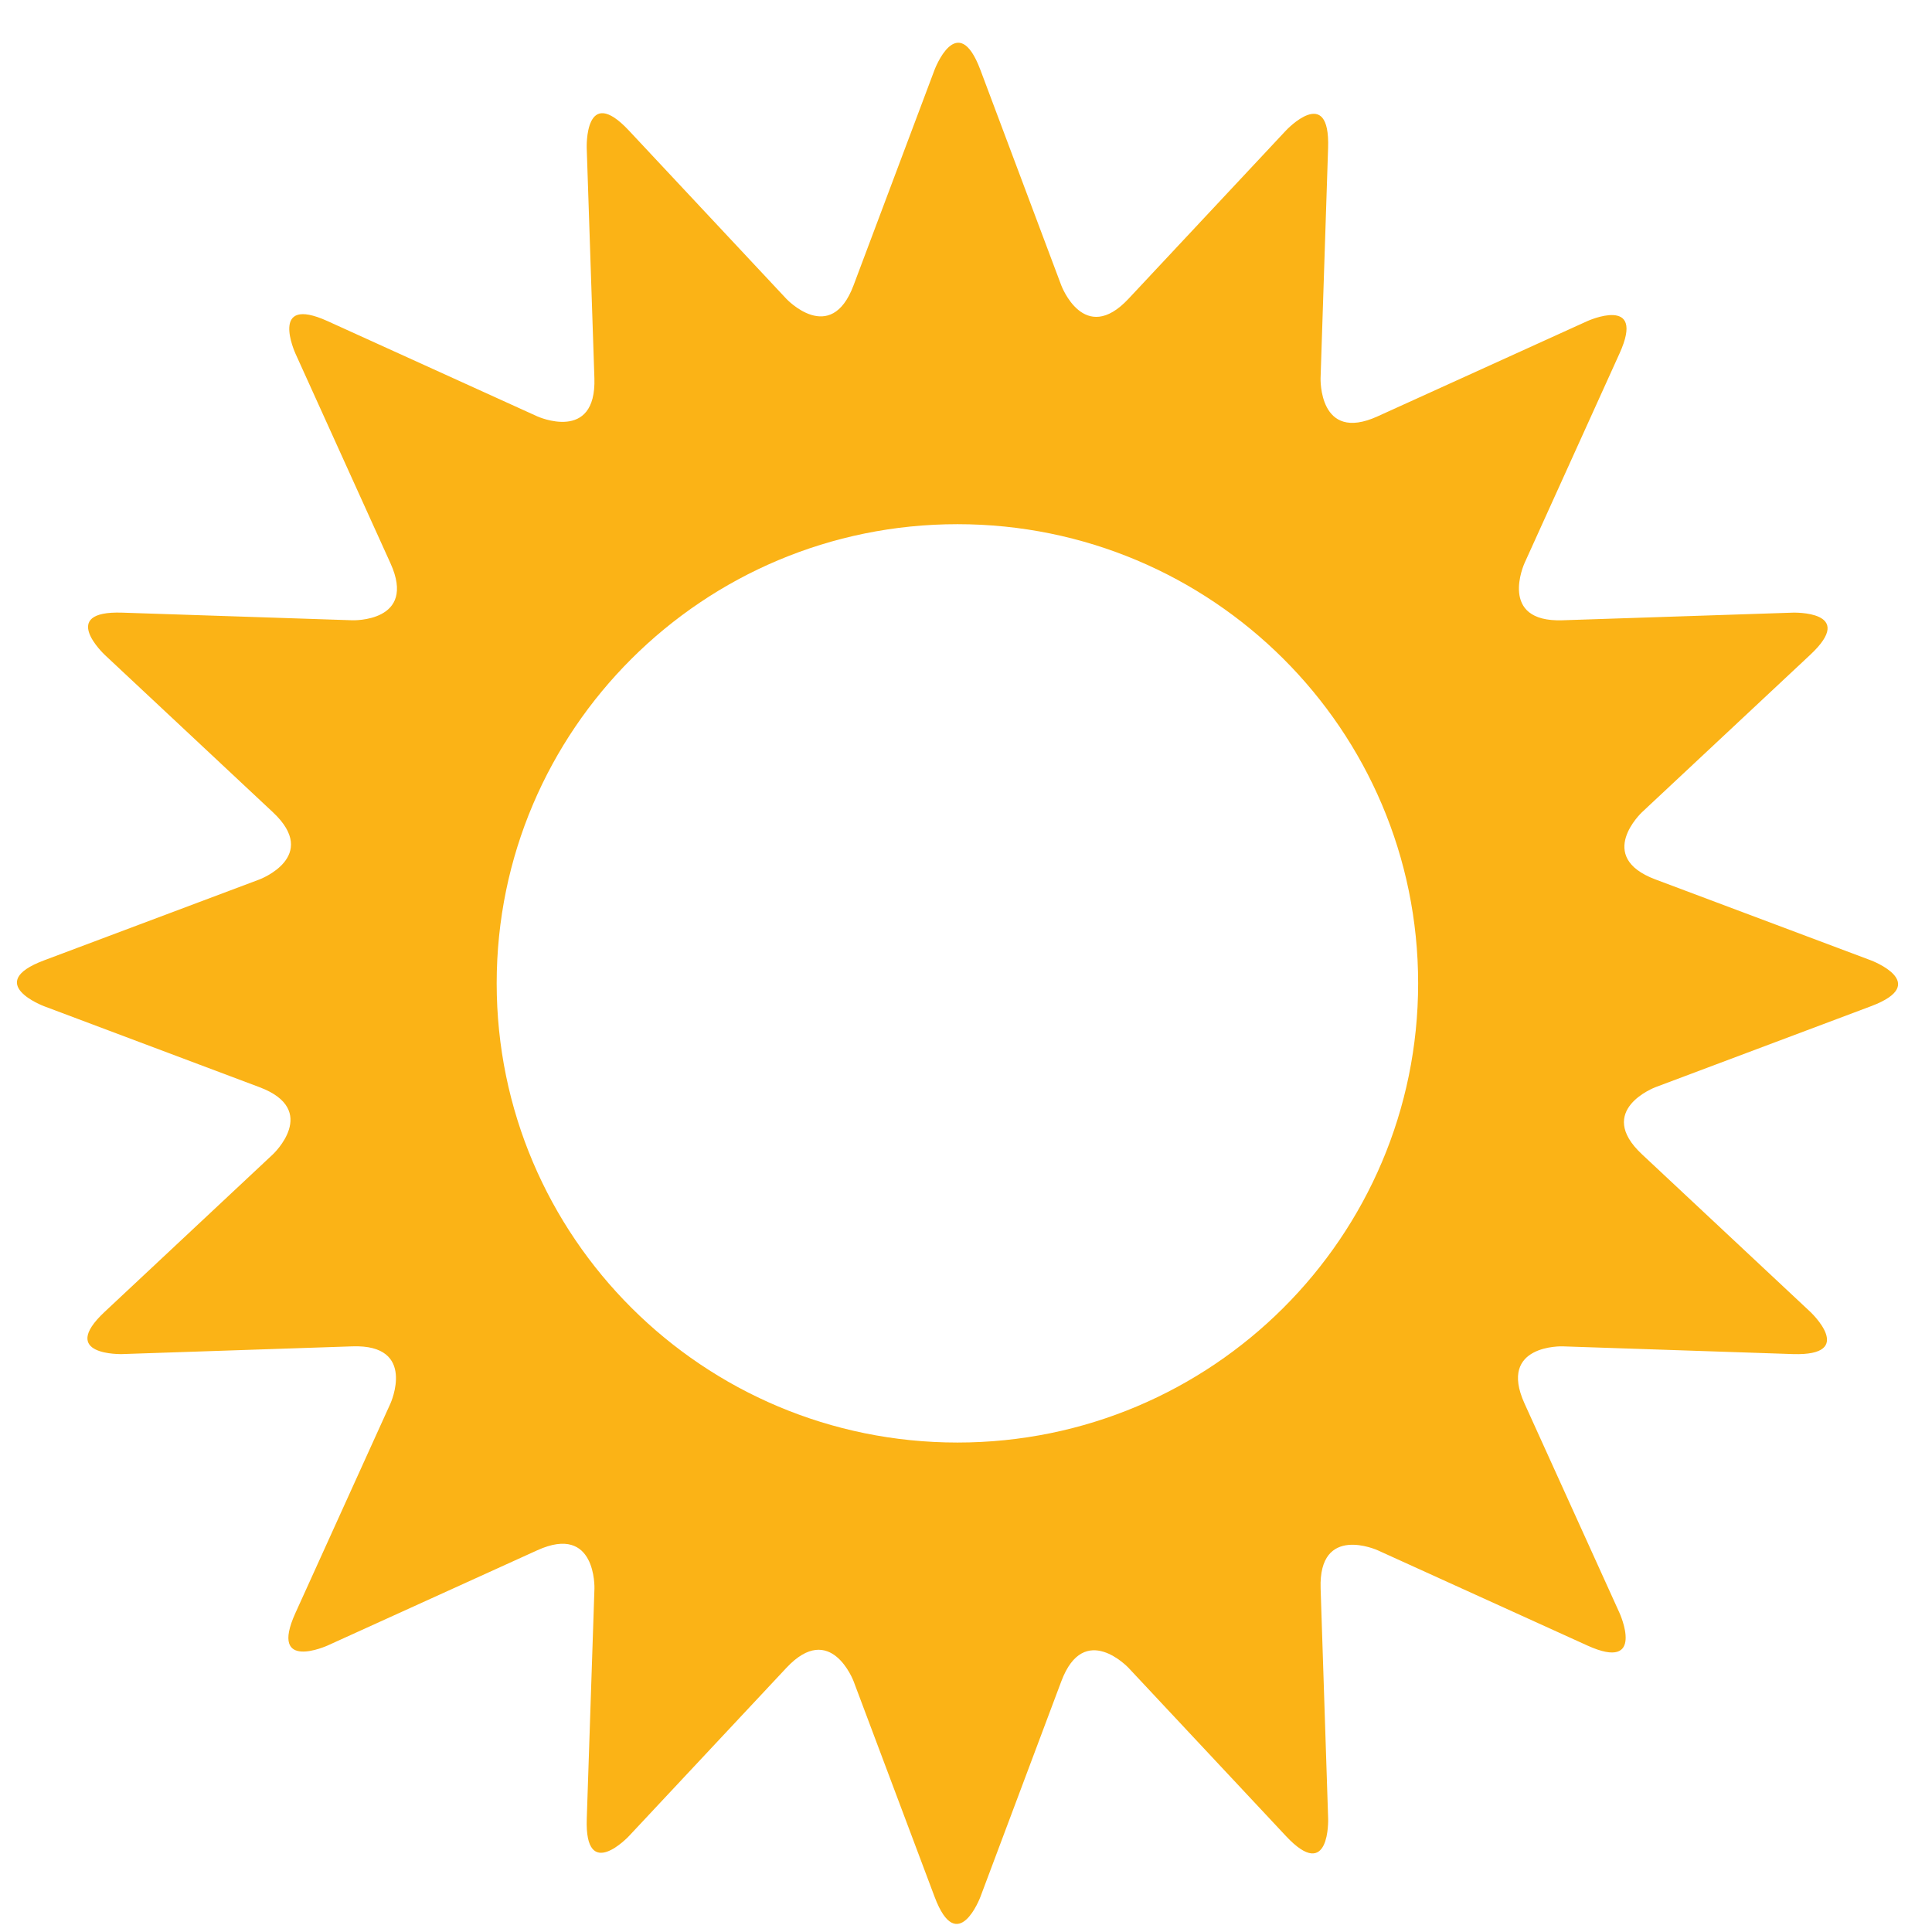<?xml version="1.0" encoding="utf-8"?>
<!-- Generator: Adobe Illustrator 15.1.0, SVG Export Plug-In  -->
<!DOCTYPE svg PUBLIC "-//W3C//DTD SVG 1.1//EN" "http://www.w3.org/Graphics/SVG/1.1/DTD/svg11.dtd">
<svg version="1.1"
	 xmlns="http://www.w3.org/2000/svg" xmlns:xlink="http://www.w3.org/1999/xlink" xmlns:a="http://ns.adobe.com/AdobeSVGViewerExtensions/3.0/"
	 x="0px" y="0px" width="38px" height="38px" viewBox="-0.332 -0.841 38 38" enable-background="new -0.332 -0.841 38 38"
	 xml:space="preserve">
<defs>
</defs>
<path fill="#FBB316" d="M27.561,18.499c0,4.988-4.056,9.033-9.061,9.033c-5.004,0-9.063-4.045-9.063-9.033
	c0-4.988,4.059-9.03,9.063-9.03C23.505,9.469,27.561,13.511,27.561,18.499 M36.47,18.049l-4.243-1.593
	c-1.195-0.449-0.264-1.321-0.264-1.321l3.309-3.096c0.935-0.873-0.342-0.83-0.342-0.83l-4.53,0.15
	c-1.277,0.043-0.748-1.121-0.748-1.121l1.87-4.127c0.528-1.163-0.634-0.636-0.634-0.636l-4.126,1.874
	c-1.163,0.527-1.12-0.752-1.12-0.752L25.79,2.07c0.043-1.276-0.829-0.344-0.829-0.344l-3.096,3.309
	c-0.874,0.934-1.323-0.263-1.323-0.263L18.95,0.531c-0.45-1.196-0.9,0-0.9,0l-1.594,4.241c-0.45,1.197-1.323,0.263-1.323,0.263
	l-3.096-3.309c-0.873-0.932-0.829,0.344-0.829,0.344l0.151,4.527c0.041,1.279-1.122,0.752-1.122,0.752L6.111,5.475
	C4.948,4.948,5.478,6.111,5.478,6.111l1.87,4.127C7.876,11.402,6.6,11.359,6.6,11.359l-4.527-0.15
	c-1.277-0.043-0.345,0.83-0.345,0.83l3.308,3.096c0.932,0.872-0.263,1.321-0.263,1.321l-4.241,1.593c-1.195,0.45,0,0.9,0,0.9
	l4.241,1.594c1.194,0.45,0.263,1.32,0.263,1.32L1.728,24.96c-0.933,0.872,0.345,0.832,0.345,0.832L6.6,25.64
	c1.276-0.043,0.748,1.123,0.748,1.123l-1.87,4.123c-0.529,1.166,0.634,0.638,0.634,0.638l4.126-1.874
	c1.163-0.527,1.122,0.752,1.122,0.752l-0.151,4.527c-0.044,1.275,0.829,0.344,0.829,0.344l3.096-3.308
	c0.873-0.935,1.323,0.262,1.323,0.262l1.594,4.242c0.45,1.196,0.9,0,0.9,0l1.592-4.242c0.449-1.196,1.323-0.262,1.323-0.262
	l3.096,3.308c0.872,0.932,0.829-0.344,0.829-0.344l-0.148-4.527c-0.043-1.279,1.12-0.752,1.12-0.752l4.126,1.874
	c1.162,0.528,0.634-0.638,0.634-0.638l-1.87-4.123c-0.529-1.166,0.748-1.123,0.748-1.123l4.53,0.152
	c1.276,0.04,0.342-0.832,0.342-0.832l-3.309-3.097c-0.932-0.87,0.264-1.32,0.264-1.32l4.243-1.594
	C37.664,18.499,36.47,18.049,36.47,18.049"/>
</svg>
